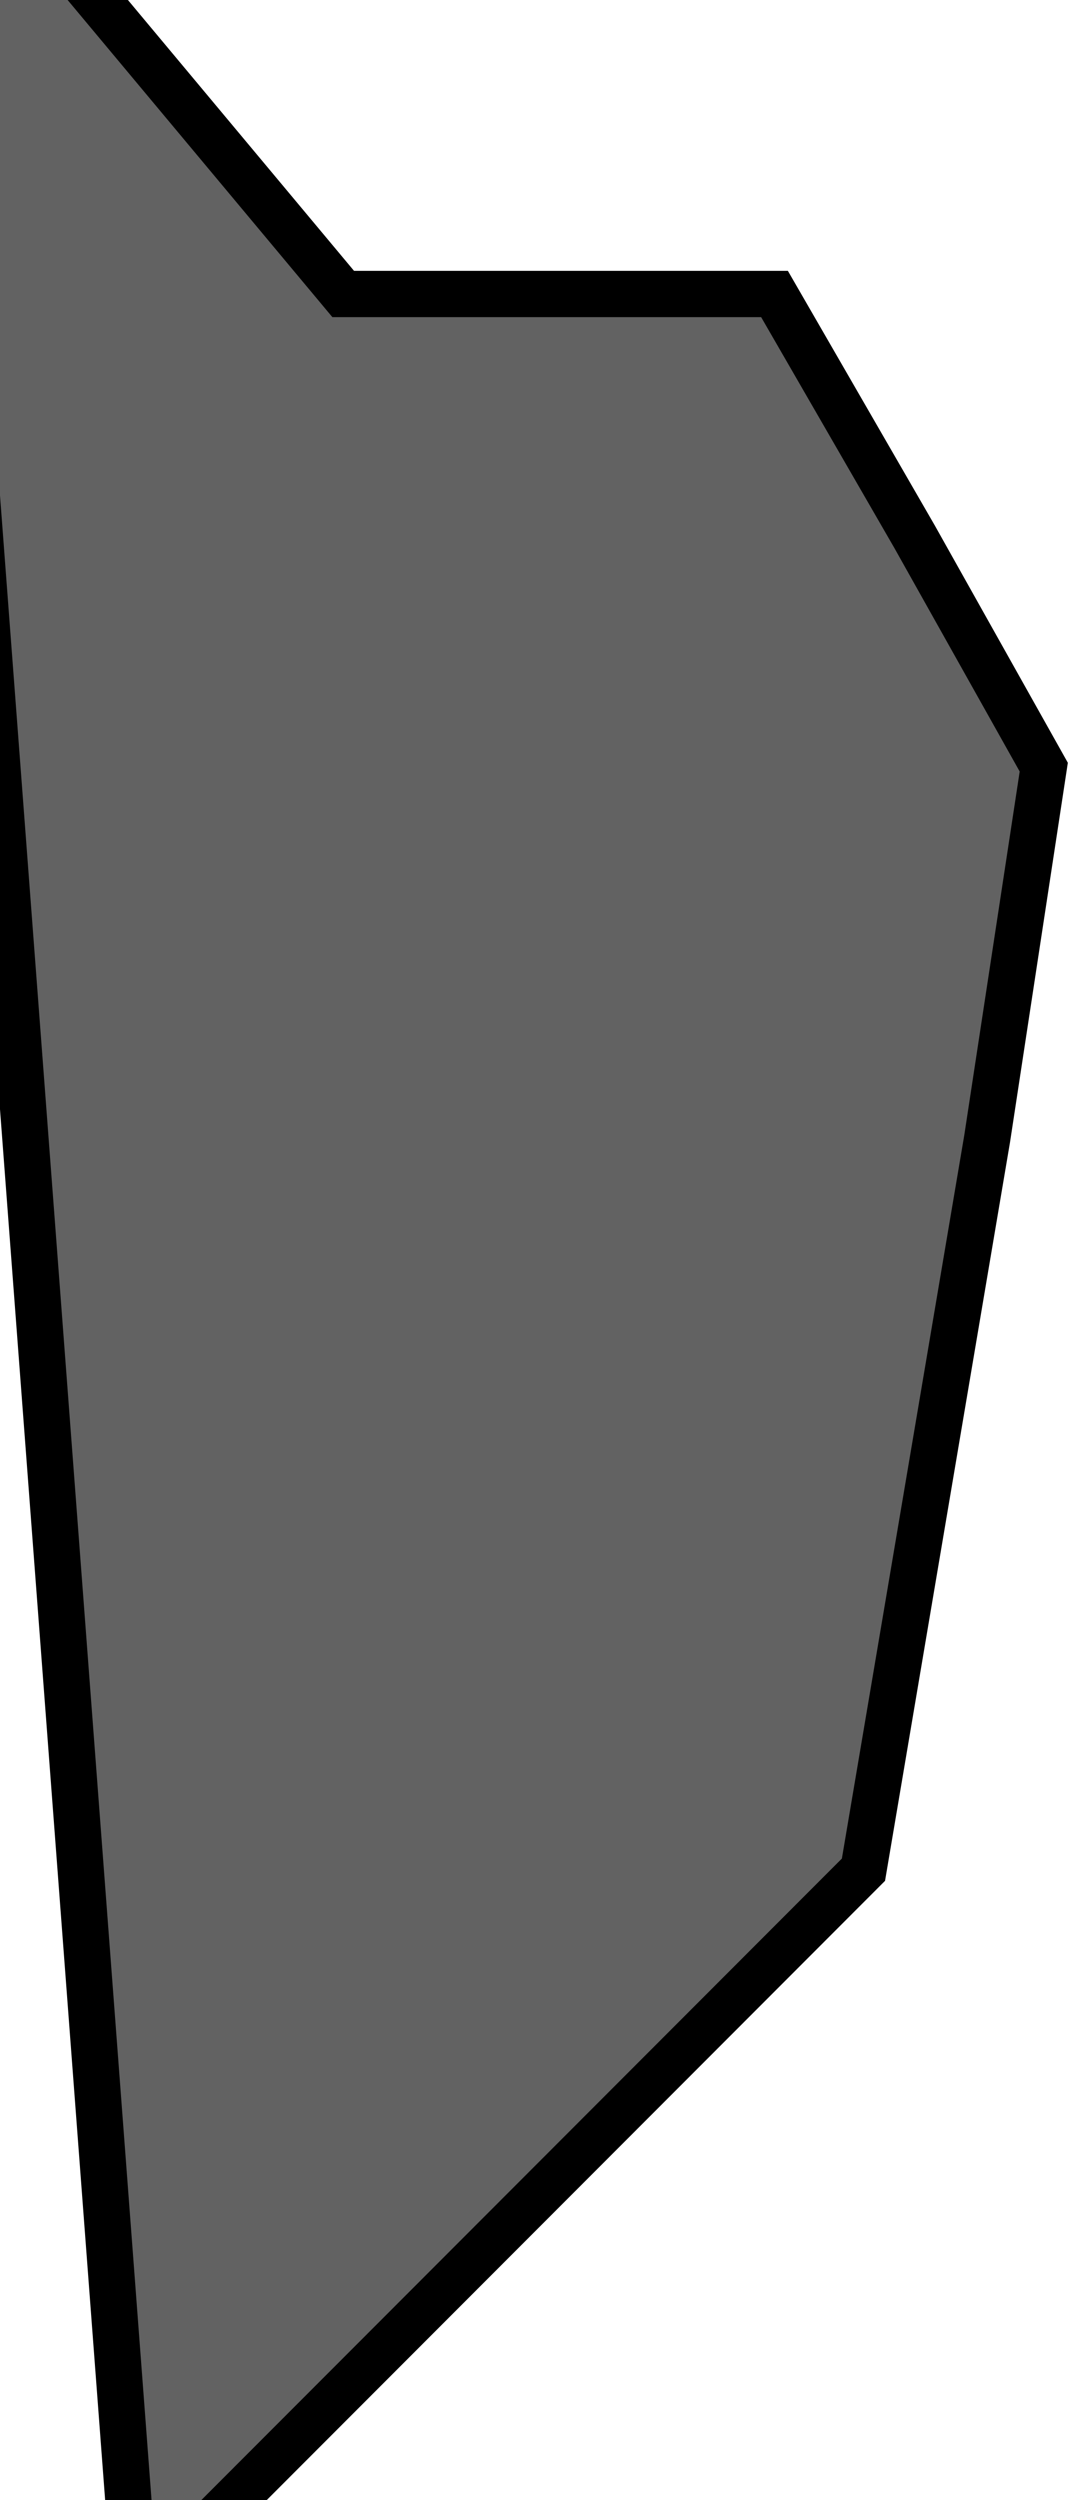 <svg width="462" height="1080" viewBox="0 0 462 1080" fill="none" xmlns="http://www.w3.org/2000/svg">
<path d="M145.325 123.41L148.323 127L153 127L334.726 127L395.279 231.892L395.34 232L451.096 331.393L426.627 491.911L373.172 807.688L58.685 1122.51L-33.031 -90.143L145.325 123.41Z" fill="#626262" stroke="black" stroke-width="20"/>
</svg>
